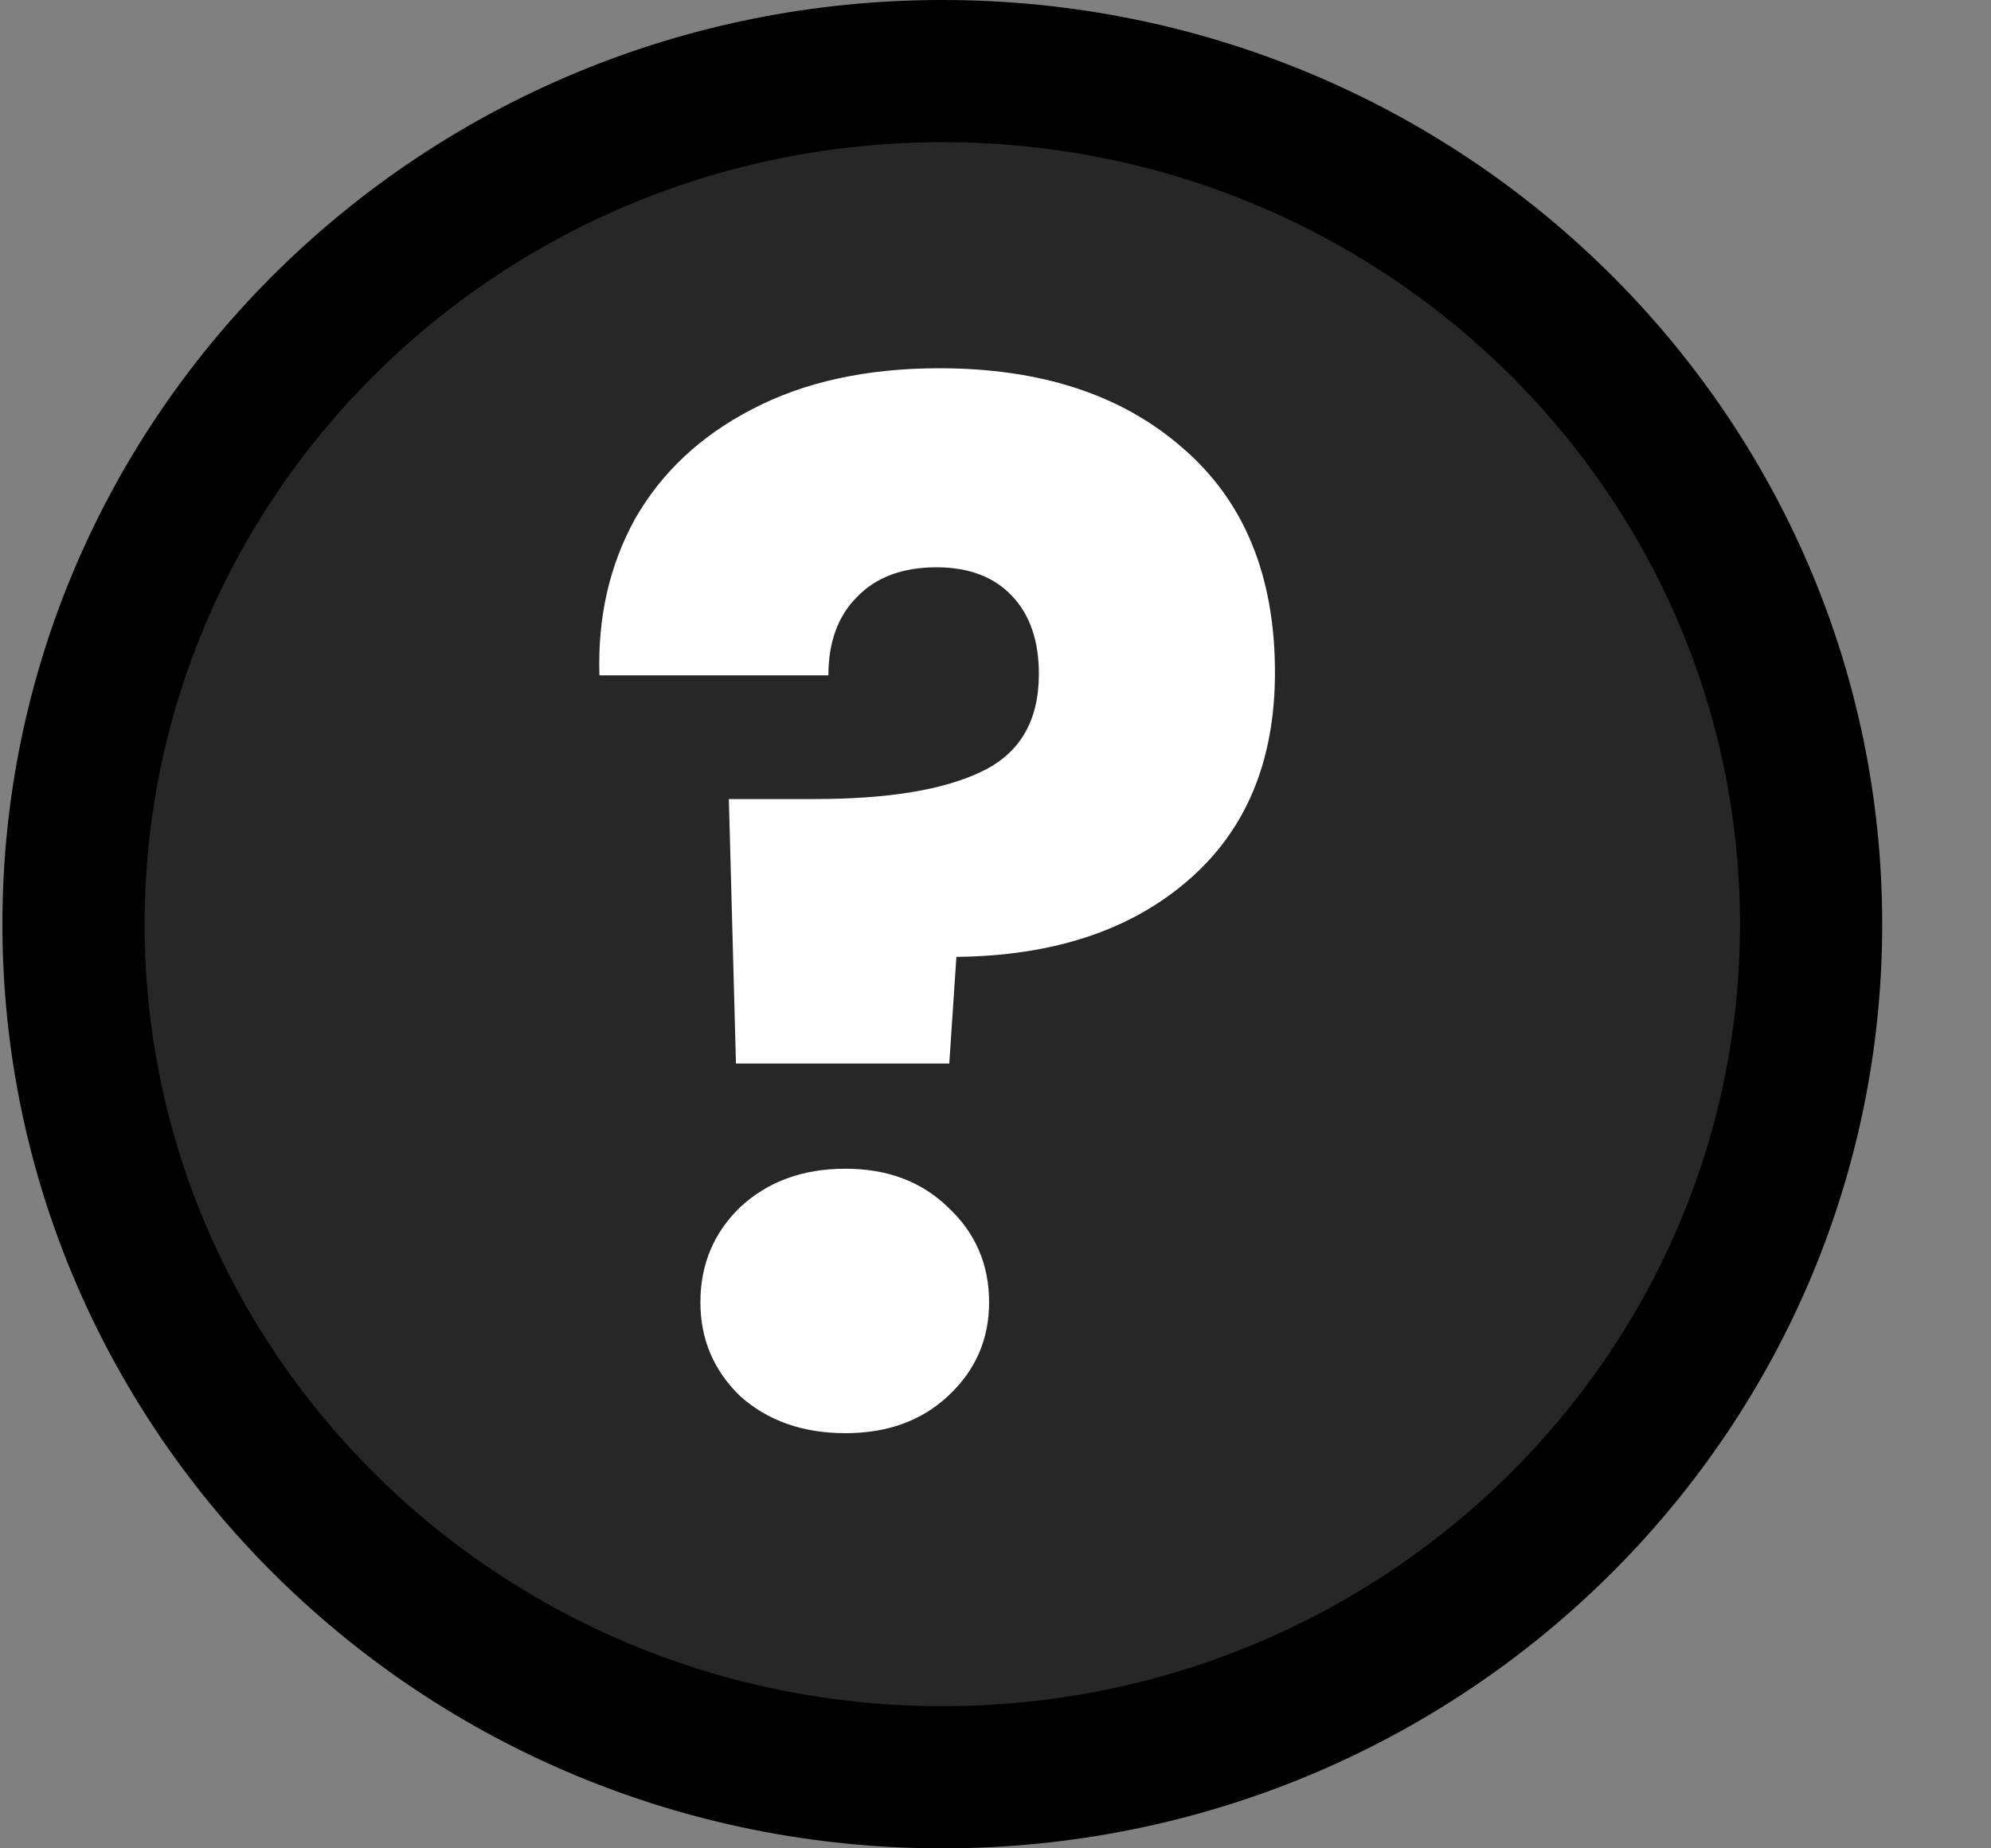 <svg width="14" height="13" viewBox="0 0 14 13" fill="none" xmlns="http://www.w3.org/2000/svg">
<rect x="0" y="0" width="14" height="13" fill="#808080" stroke="none"/>
<path d="M12.735 6.5C12.735 9.806 10.008 12.5 6.626 12.5C3.244 12.5 0.517 9.806 0.517 6.5C0.517 3.194 3.244 0.5 6.626 0.5C10.008 0.5 12.735 3.194 12.735 6.5Z" fill="#272727" stroke="black"/>
<path d="M6.605 2.59C7.319 2.59 7.889 2.777 8.315 3.15C8.749 3.523 8.965 4.05 8.965 4.73C8.965 5.357 8.759 5.847 8.345 6.2C7.939 6.547 7.399 6.723 6.725 6.73L6.675 7.48H5.175L5.125 5.62H5.725C6.239 5.62 6.629 5.557 6.895 5.43C7.169 5.303 7.305 5.073 7.305 4.74C7.305 4.507 7.242 4.323 7.115 4.19C6.989 4.057 6.812 3.99 6.585 3.99C6.345 3.99 6.159 4.06 6.025 4.2C5.892 4.333 5.825 4.517 5.825 4.75H4.215C4.202 4.343 4.285 3.977 4.465 3.65C4.652 3.323 4.925 3.067 5.285 2.88C5.652 2.687 6.092 2.59 6.605 2.59ZM5.945 10.08C5.645 10.08 5.399 9.993 5.205 9.82C5.019 9.64 4.925 9.42 4.925 9.16C4.925 8.893 5.019 8.67 5.205 8.49C5.399 8.31 5.645 8.22 5.945 8.22C6.239 8.22 6.479 8.31 6.665 8.49C6.859 8.67 6.955 8.893 6.955 9.16C6.955 9.42 6.859 9.64 6.665 9.82C6.479 9.993 6.239 10.08 5.945 10.08Z" fill="white"/>
</svg>
